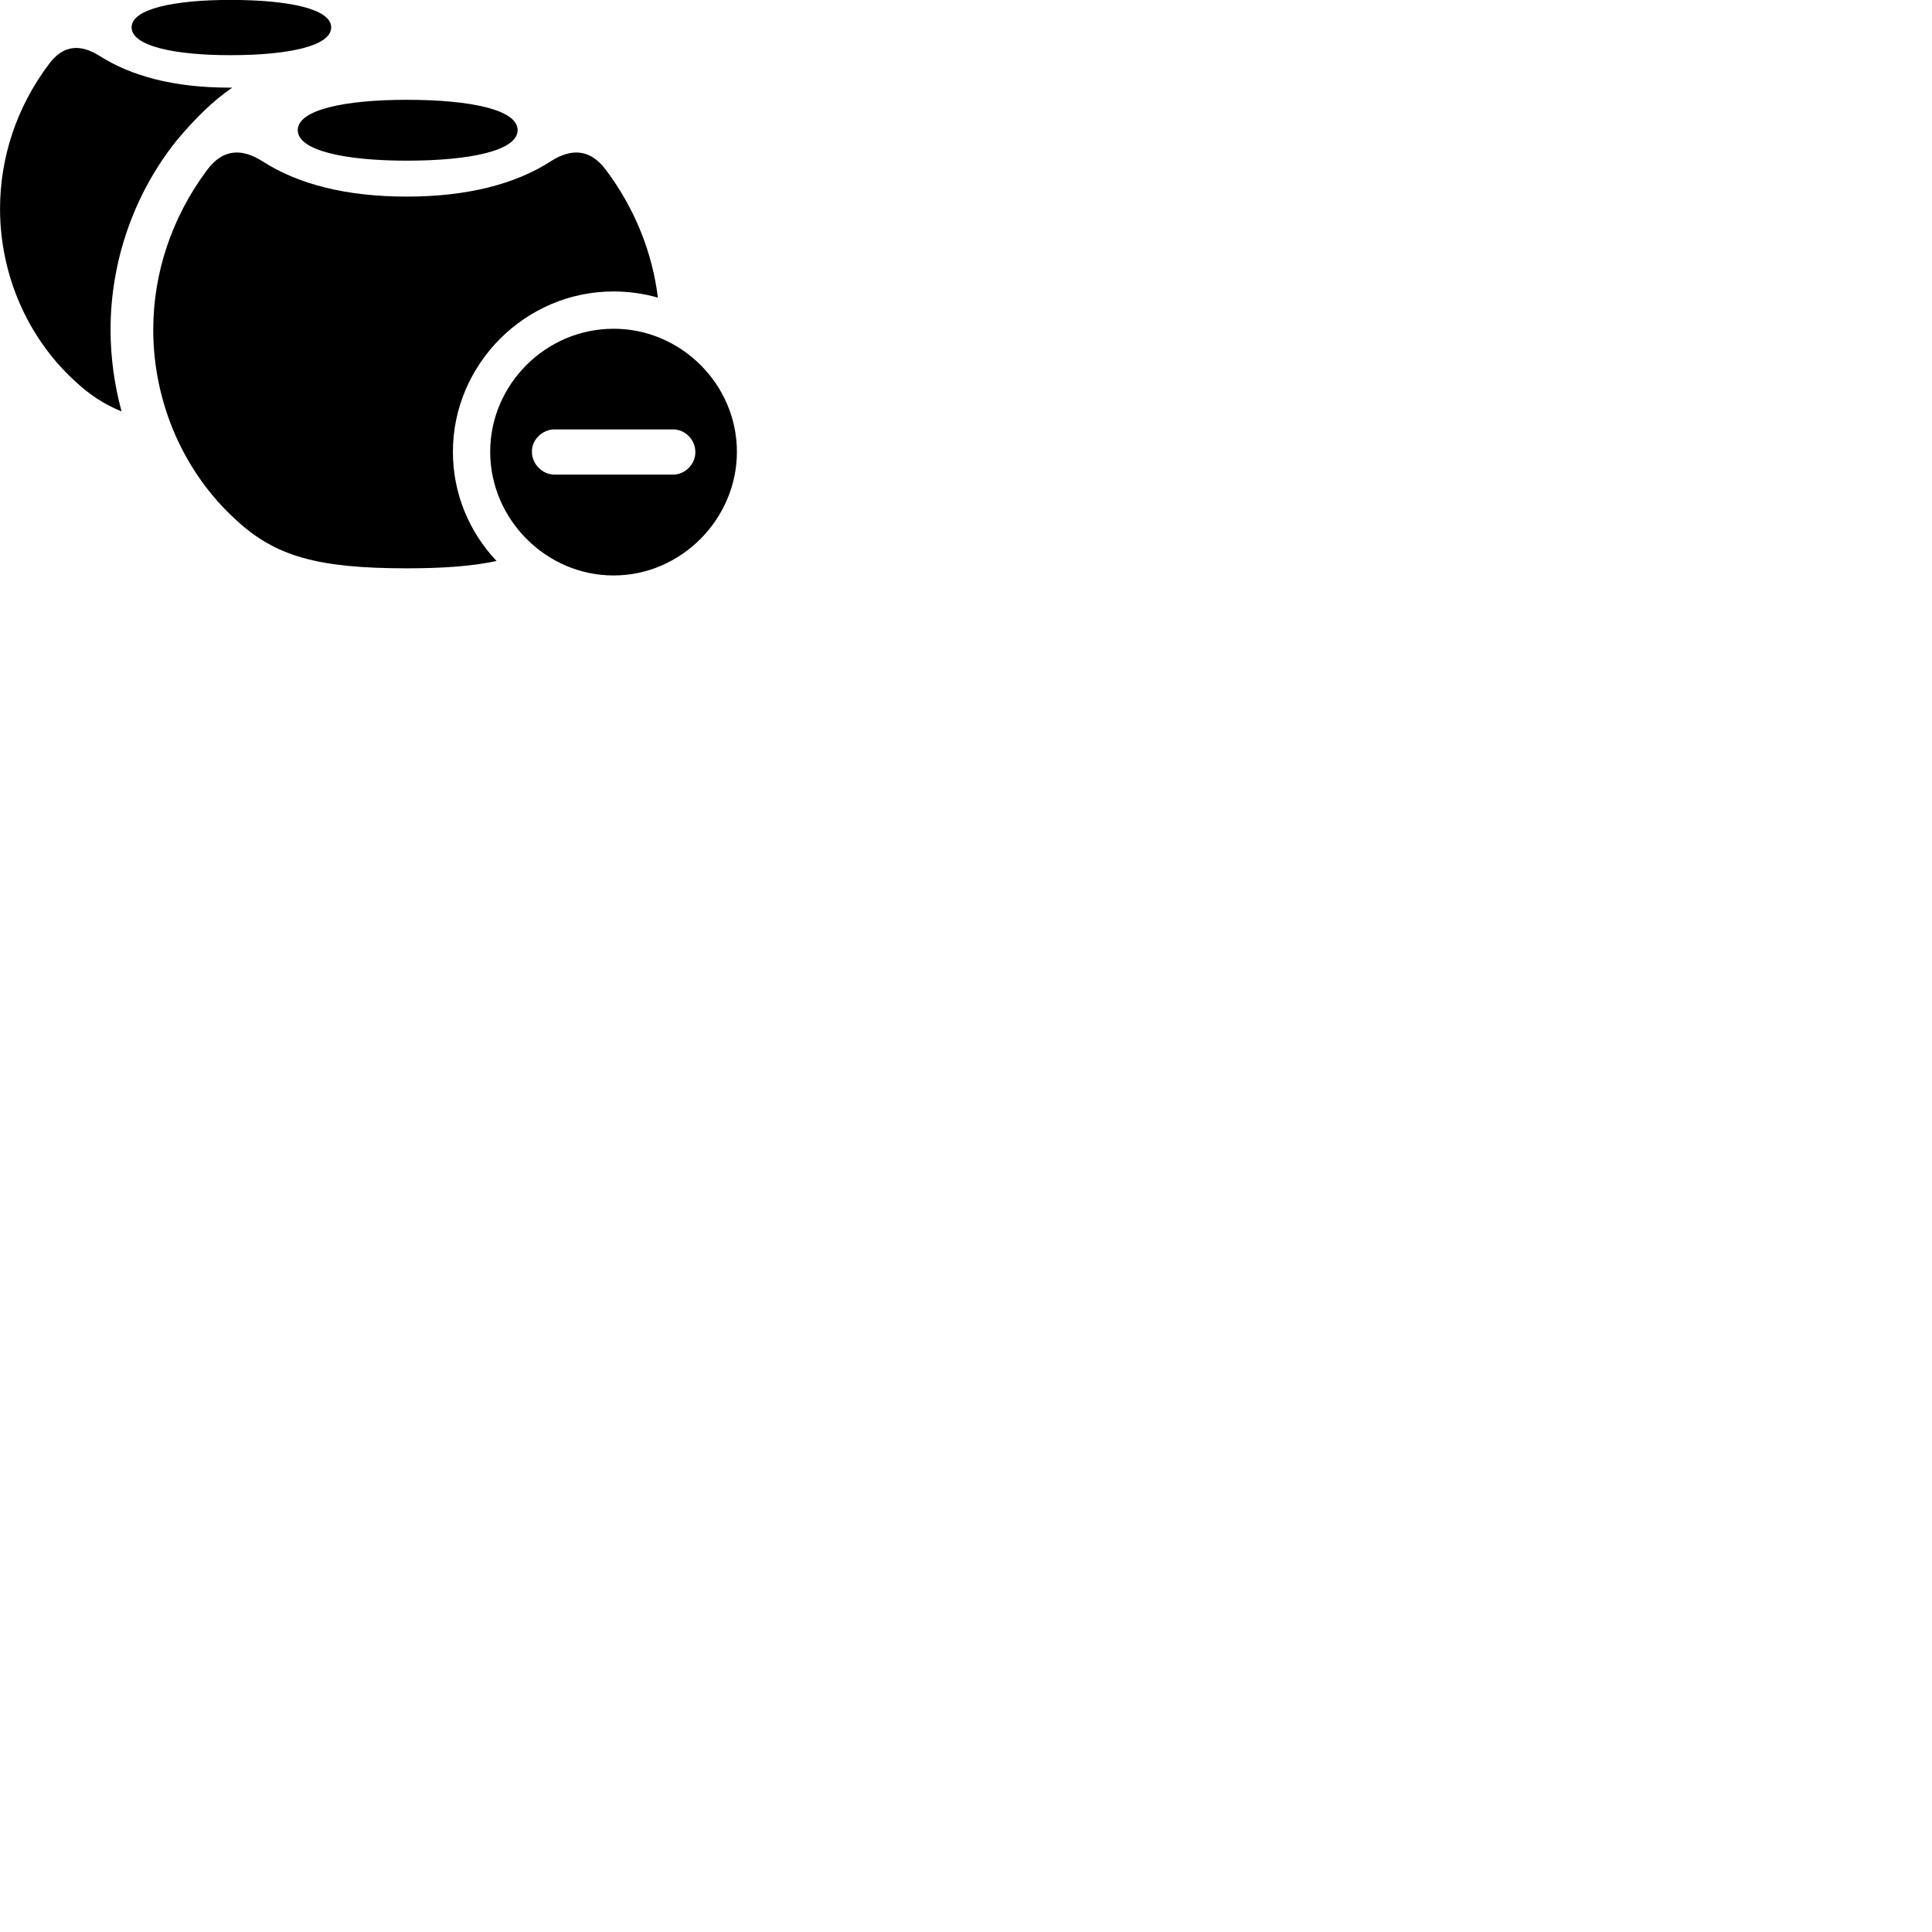 
        <svg xmlns="http://www.w3.org/2000/svg" viewBox="0 0 100 100">
            <path d="M11.922 2.856C14.922 2.856 17.142 2.386 17.142 1.416C17.142 0.456 14.932 -0.004 11.922 -0.004C9.022 -0.004 6.812 0.456 6.812 1.416C6.812 2.386 9.032 2.856 11.922 2.856ZM0.002 10.806C0.002 14.226 1.432 17.506 3.912 19.756C4.642 20.436 5.392 20.926 6.292 21.296C5.922 19.926 5.722 18.496 5.722 17.066C5.722 13.486 6.952 10.016 9.132 7.286C10.092 6.136 11.012 5.226 12.022 4.536C11.962 4.536 11.922 4.536 11.862 4.536C9.022 4.536 6.802 3.946 5.142 2.886C4.192 2.296 3.302 2.286 2.542 3.306C0.832 5.566 0.002 8.206 0.002 10.806ZM21.052 8.316C24.342 8.316 26.792 7.796 26.792 6.736C26.792 5.676 24.352 5.166 21.052 5.166C17.852 5.166 15.412 5.676 15.412 6.736C15.412 7.796 17.862 8.316 21.052 8.316ZM31.742 15.086C32.542 15.086 33.332 15.196 34.052 15.406C33.772 13.116 32.882 10.816 31.362 8.796C30.532 7.676 29.542 7.686 28.512 8.346C26.652 9.546 24.142 10.176 21.052 10.176C17.942 10.176 15.442 9.546 13.582 8.346C12.542 7.686 11.552 7.676 10.722 8.796C8.852 11.296 7.932 14.196 7.932 17.066C7.932 20.816 9.492 24.436 12.222 26.916C14.252 28.796 16.442 29.416 21.052 29.416C22.962 29.416 24.442 29.306 25.702 29.036C24.292 27.546 23.442 25.556 23.442 23.386C23.442 18.836 27.202 15.086 31.742 15.086ZM31.762 29.786C35.252 29.786 38.142 26.866 38.142 23.386C38.142 19.896 35.252 17.016 31.762 17.016C28.252 17.016 25.372 19.896 25.372 23.386C25.372 26.866 28.252 29.786 31.762 29.786ZM28.692 24.566C28.082 24.566 27.542 24.026 27.532 23.406C27.502 22.766 28.082 22.226 28.692 22.226H34.842C35.462 22.226 35.992 22.756 35.992 23.406C35.992 24.026 35.462 24.566 34.842 24.566Z" />
        </svg>
    